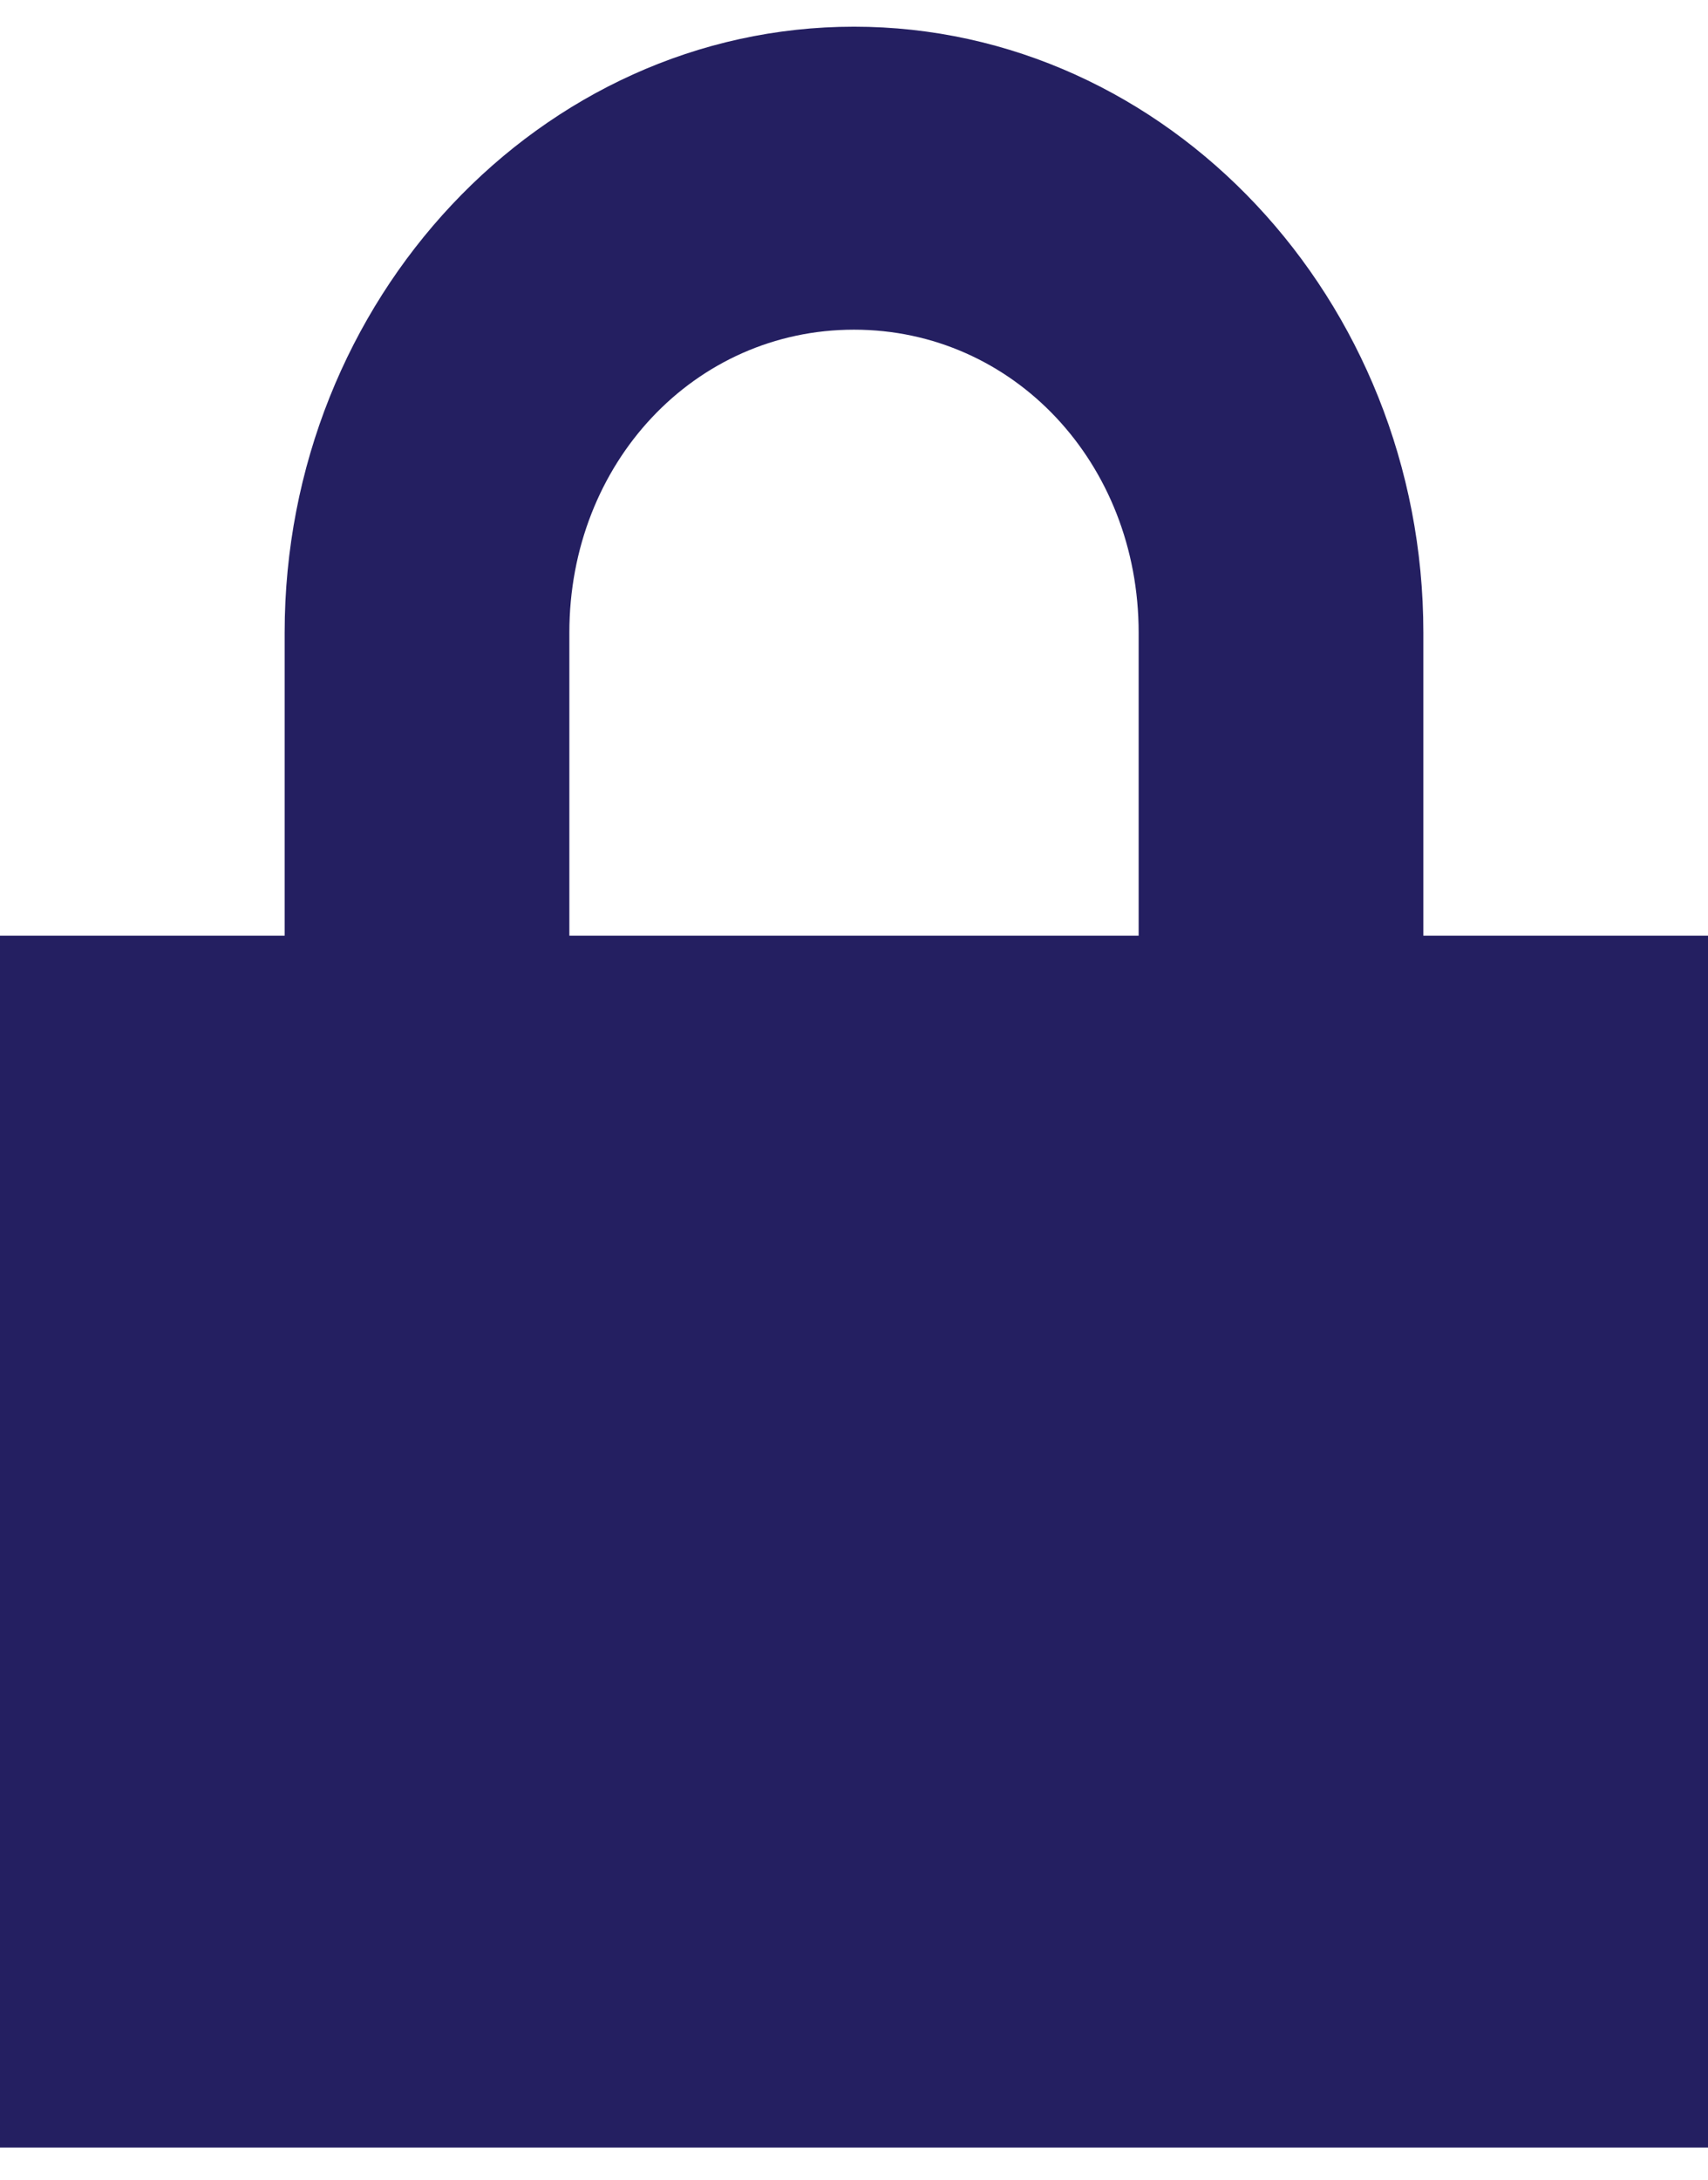 <svg width="29" height="37" viewBox="0 0 29 37" fill="none" xmlns="http://www.w3.org/2000/svg">
<path d="M14.5 0.453C9.183 0.453 4.833 5.082 4.833 10.739V15.882H0V36.453H29V15.882H24.167V10.739C24.167 5.082 19.817 0.453 14.5 0.453ZM14.5 5.596C17.207 5.596 19.333 7.859 19.333 10.739V15.882H9.667V10.739C9.667 7.859 11.793 5.596 14.5 5.596Z" fill="#241F61"/>
</svg>
